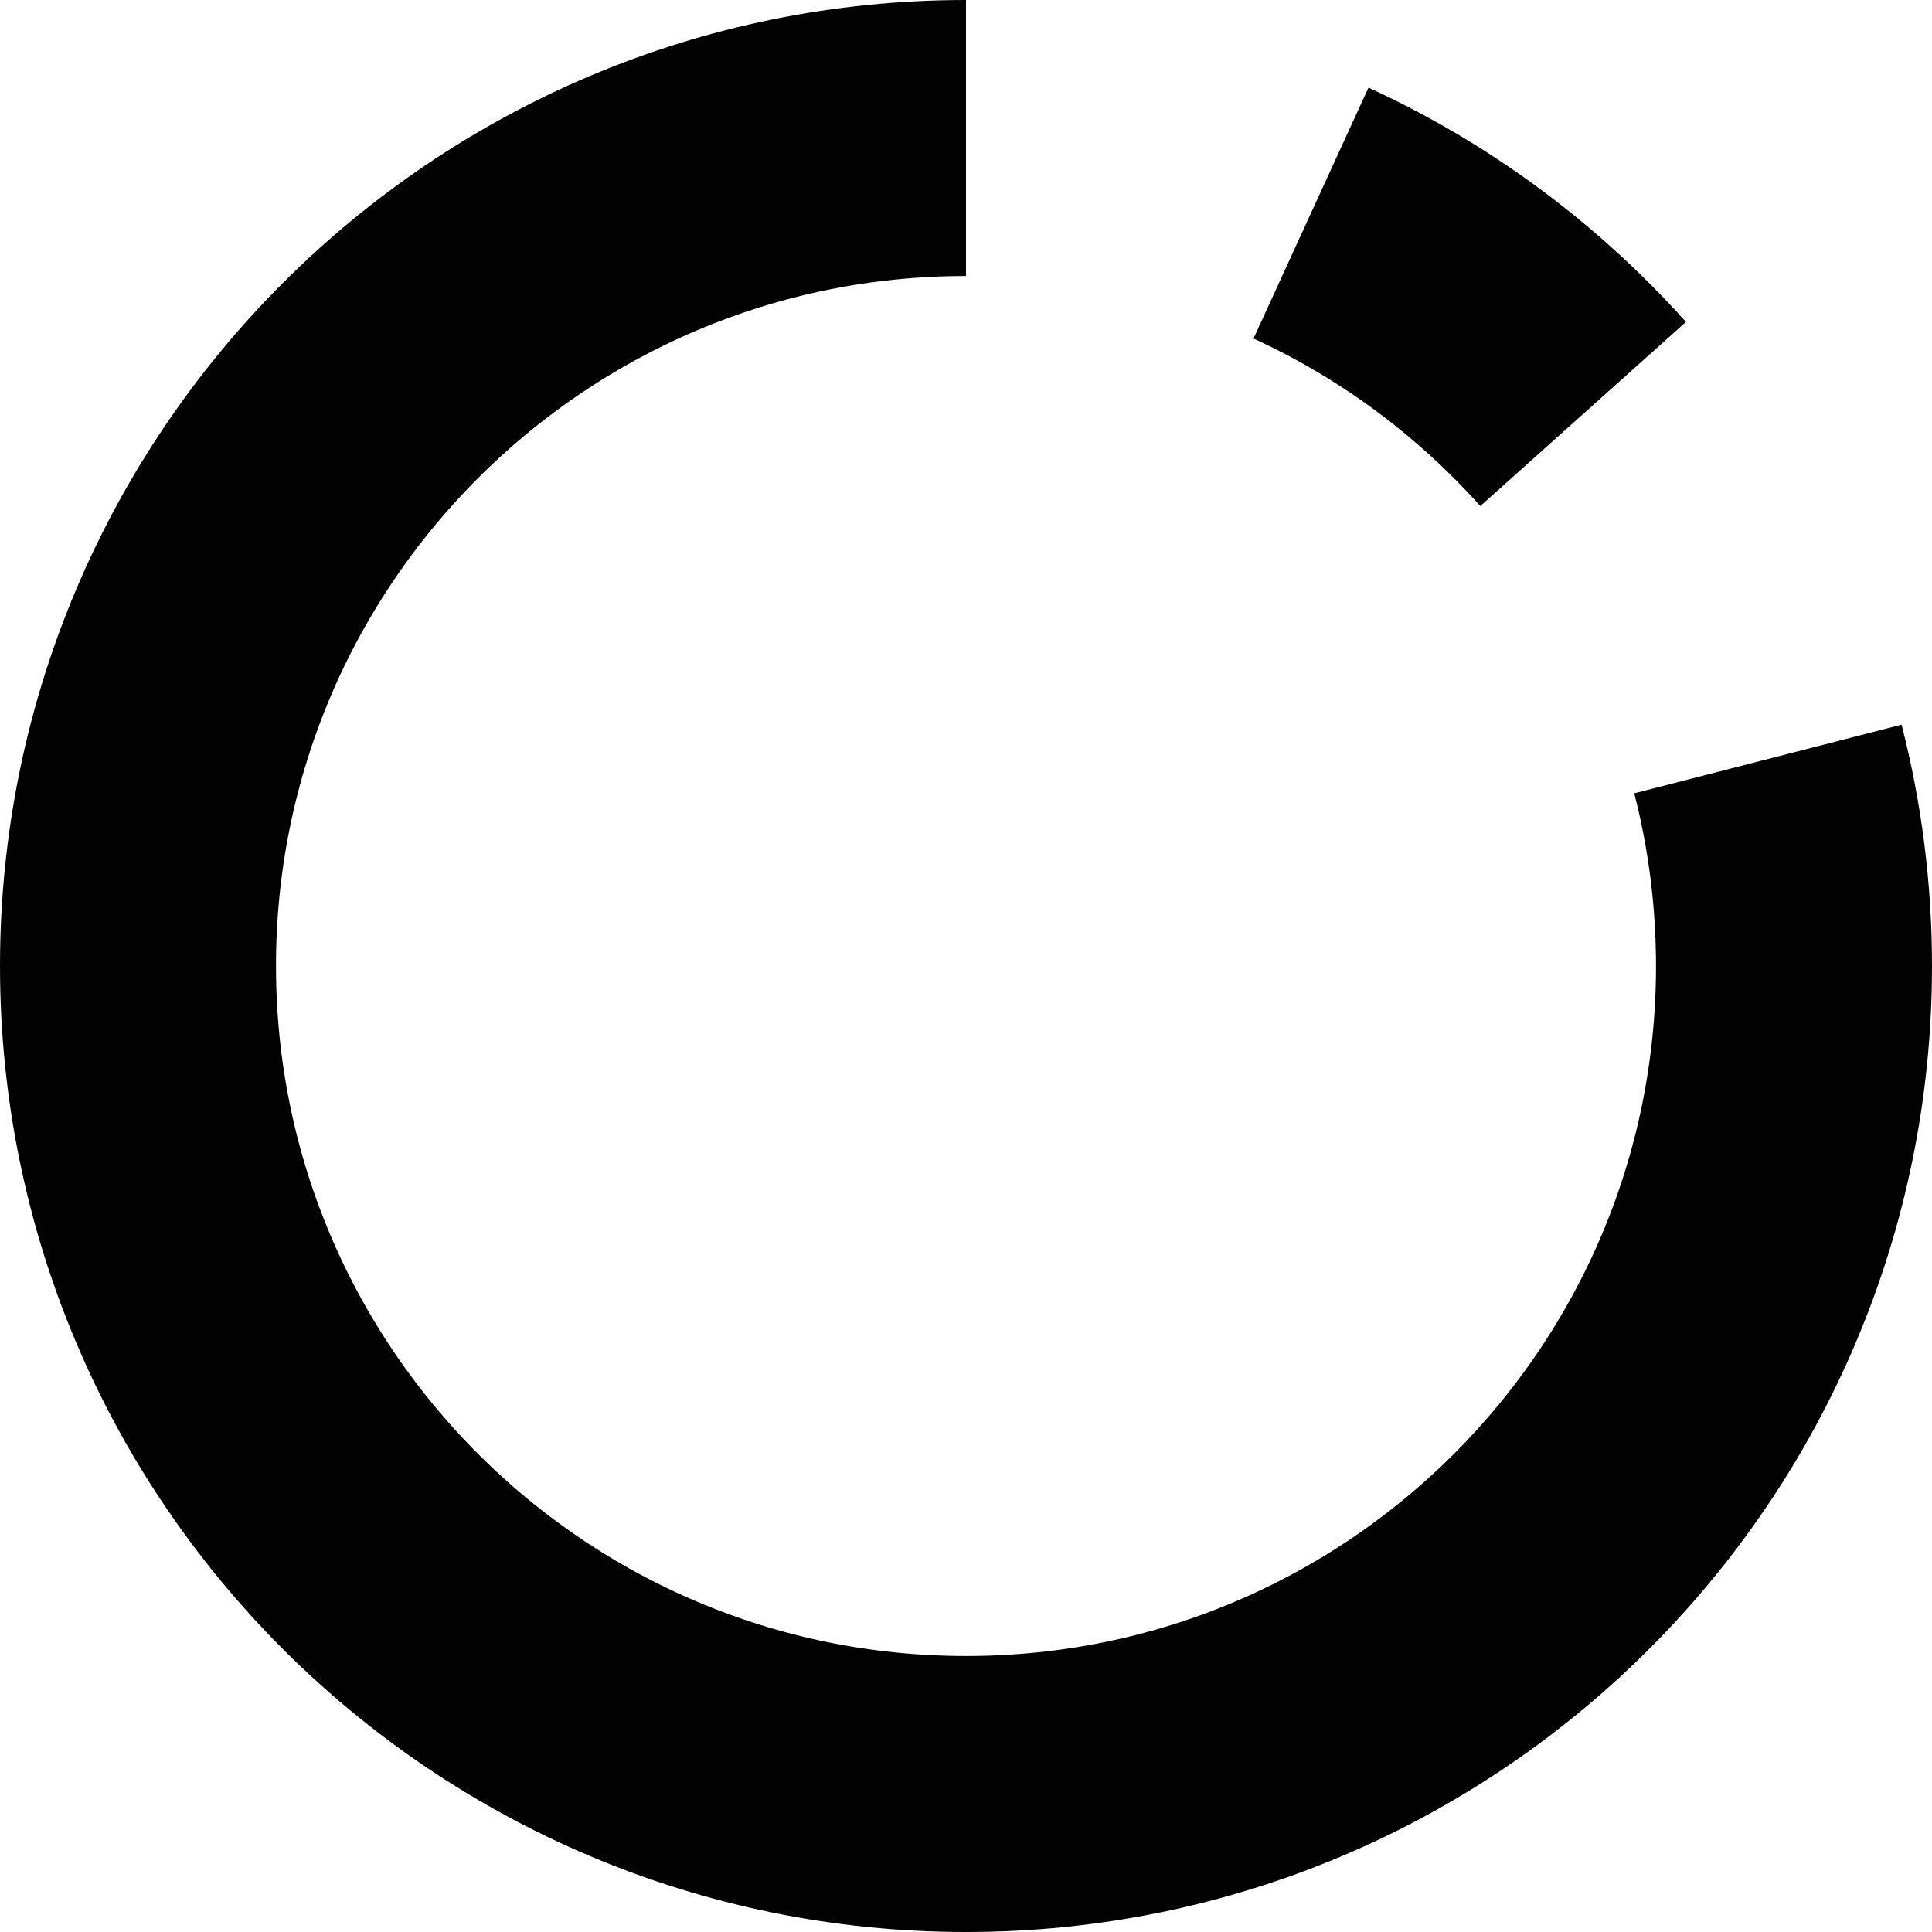 <svg width="14" height="14" viewBox="0 0 14 14" fill="none" xmlns="http://www.w3.org/2000/svg">
<path d="M7 1C3.686 1 1 3.686 1 7C1 10.314 3.686 13 7 13C10.314 13 13 10.314 13 7C13 6.482 12.934 5.979 12.811 5.5M9.5 1.544C10.255 1.89 10.925 2.389 11.472 3" stroke="#020202" stroke-width="2"/>
</svg>
